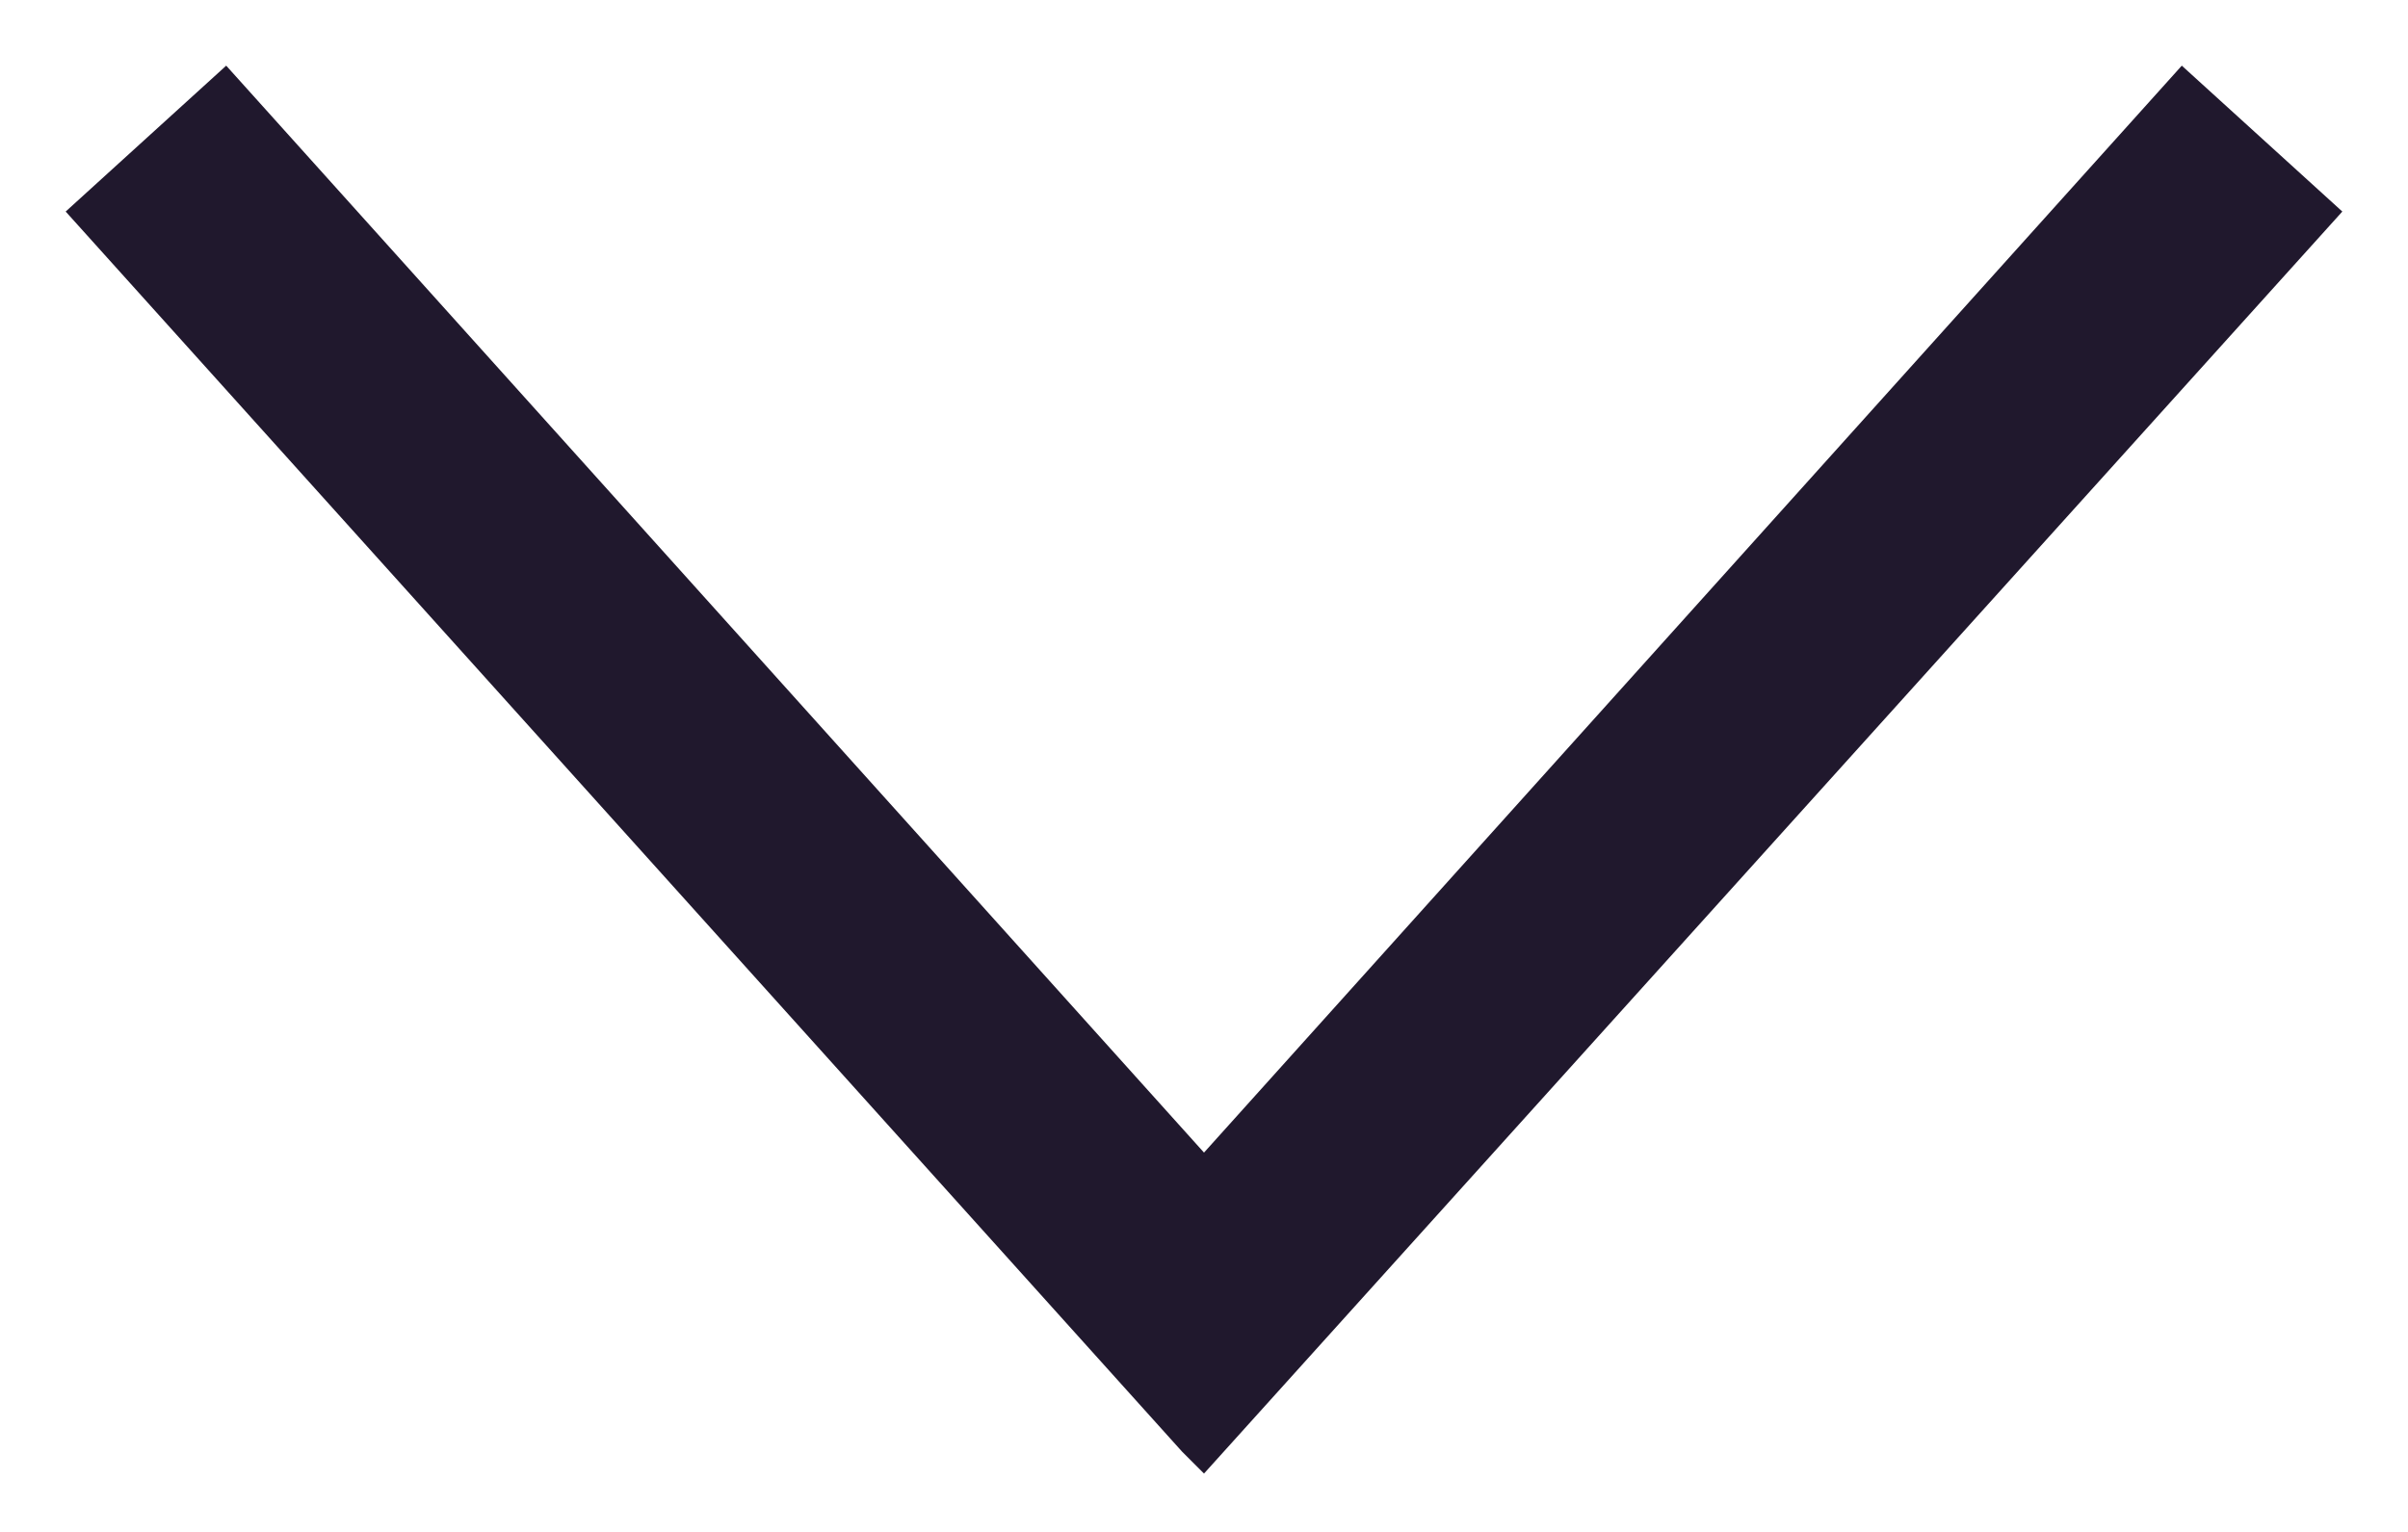 <?xml version="1.0" encoding="utf-8"?>
<!-- Generator: Adobe Illustrator 21.1.0, SVG Export Plug-In . SVG Version: 6.00 Build 0)  -->
<svg version="1.1" id="Layer_1" xmlns="http://www.w3.org/2000/svg" xmlns:xlink="http://www.w3.org/1999/xlink" x="0px" y="0px"
	 viewBox="0 0 33 21" style="enable-background:new 0 0 33 21;" xml:space="preserve">
<style type="text/css">
	.st0{fill:#20182D;}
</style>
<desc>Created with Sketch.</desc>
<polygon class="st0" points="32.1,2.9 29.9,0.9 16.5,15.8 3.1,0.9 0.9,2.9 16.2,19.9 16.2,19.9 16.5,20.2 "/>
</svg>
